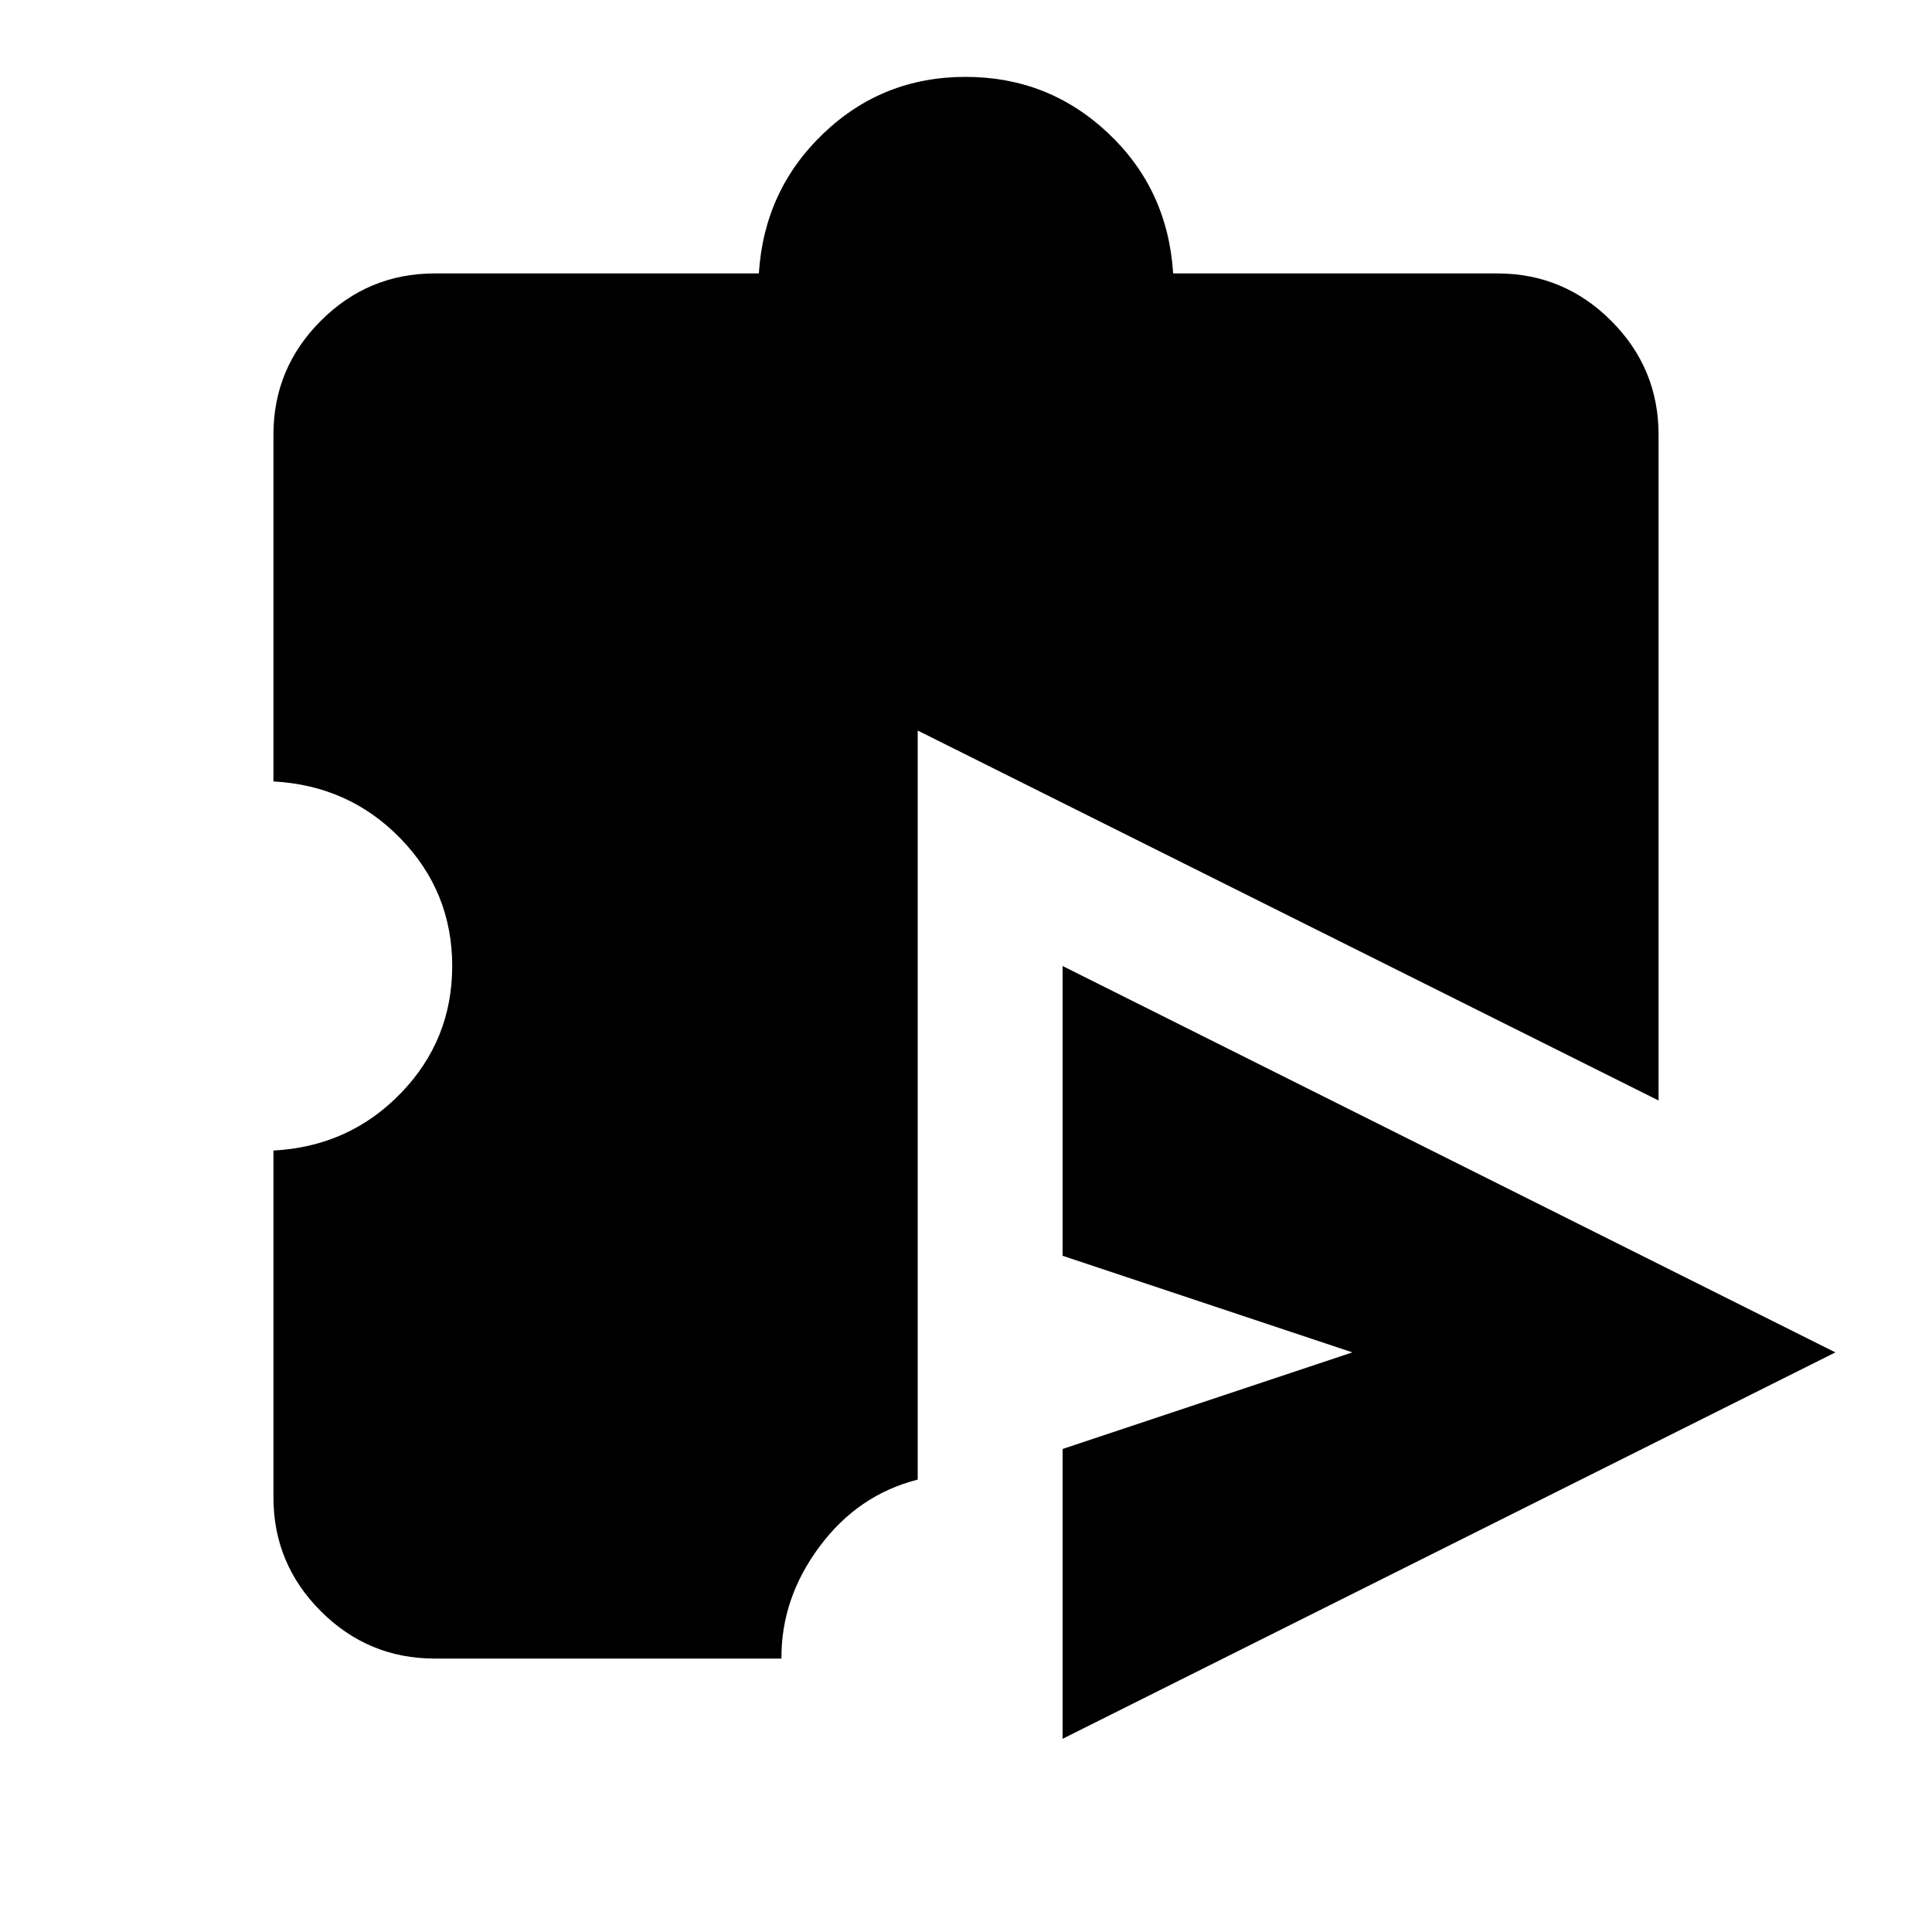 <svg xmlns="http://www.w3.org/2000/svg" height="20" viewBox="0 -960 960 960" width="20"><path d="M528-96v-144l144-48-144-48v-144l384 192L528-96Zm-312-39.87q-33.05 0-56.59-23.54-23.54-23.54-23.54-56.59v-172.3q37.61-2 63.22-28.43Q224.7-443.15 224.7-480t-25.61-63.27q-25.61-26.43-63.22-28.43V-744q0-33.05 23.54-56.59 23.54-23.54 56.59-23.54h161.07q2.63-41.44 32.07-69.55 29.45-28.12 70.63-28.12 41.19 0 70.86 27.96 29.67 27.95 32.3 69.71H744q33.05 0 56.59 23.54 23.54 23.54 23.54 56.59v330.83L456-597v372.21q-29.61 7.51-48.77 33.27-19.16 25.76-18.93 55.65H216Z"/></svg>
